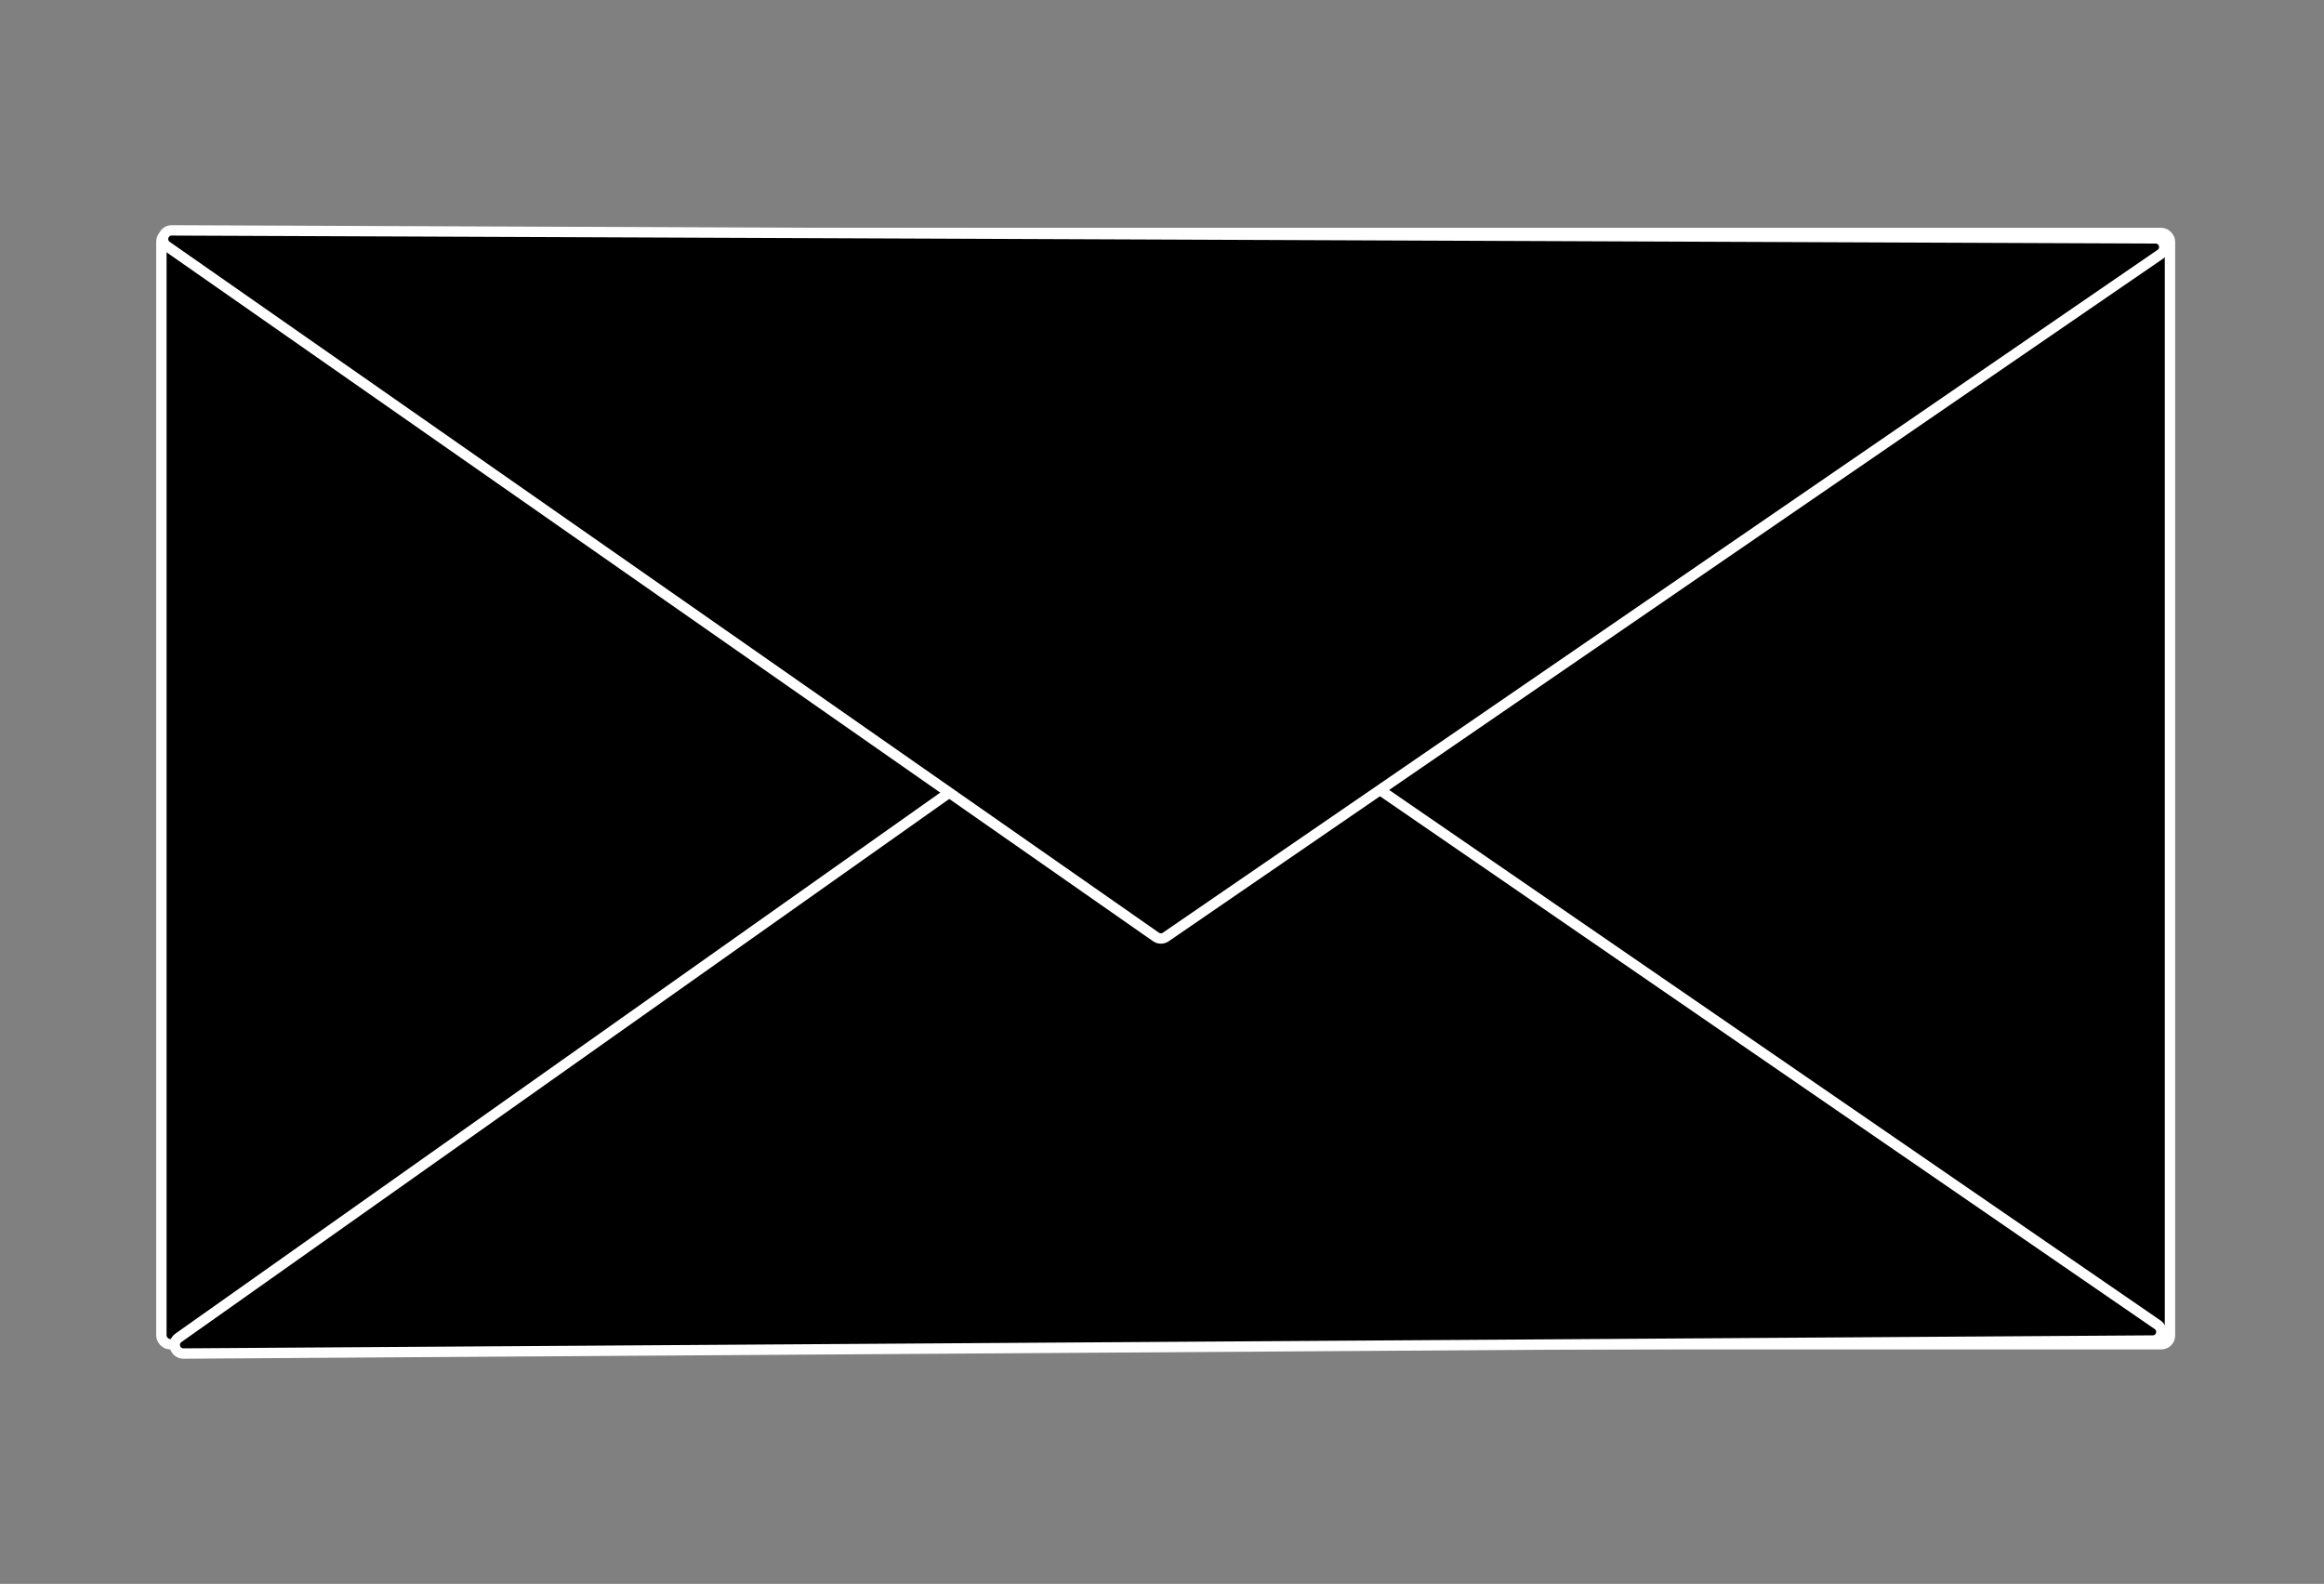 <svg width="672" height="458" viewBox="0 0 672 458" fill="none" xmlns="http://www.w3.org/2000/svg">
<rect x="0" y="0" width="672" height="458" fill="#808080" stroke="none"/>
<rect x="46.664" y="67.375" width="580.8" height="321.325" rx="2.5" fill="black" stroke="white" stroke-width="3"/>
<path d="M623.89 383.074L337.861 186.354C336.998 185.76 335.856 185.768 335.001 186.373L51.595 386.853C49.598 388.266 50.609 391.41 53.055 391.394L622.489 387.634C624.936 387.618 625.905 384.461 623.89 383.074Z" fill="black" stroke="white" stroke-width="3"/>
<path d="M48.221 71.167L334.249 270.927C335.103 271.524 336.237 271.528 337.096 270.939L624.723 73.488C626.744 72.102 625.77 68.937 623.319 68.927L49.663 66.617C47.212 66.607 46.212 69.763 48.221 71.167Z" fill="black" stroke="white" stroke-width="3"/>
</svg>
